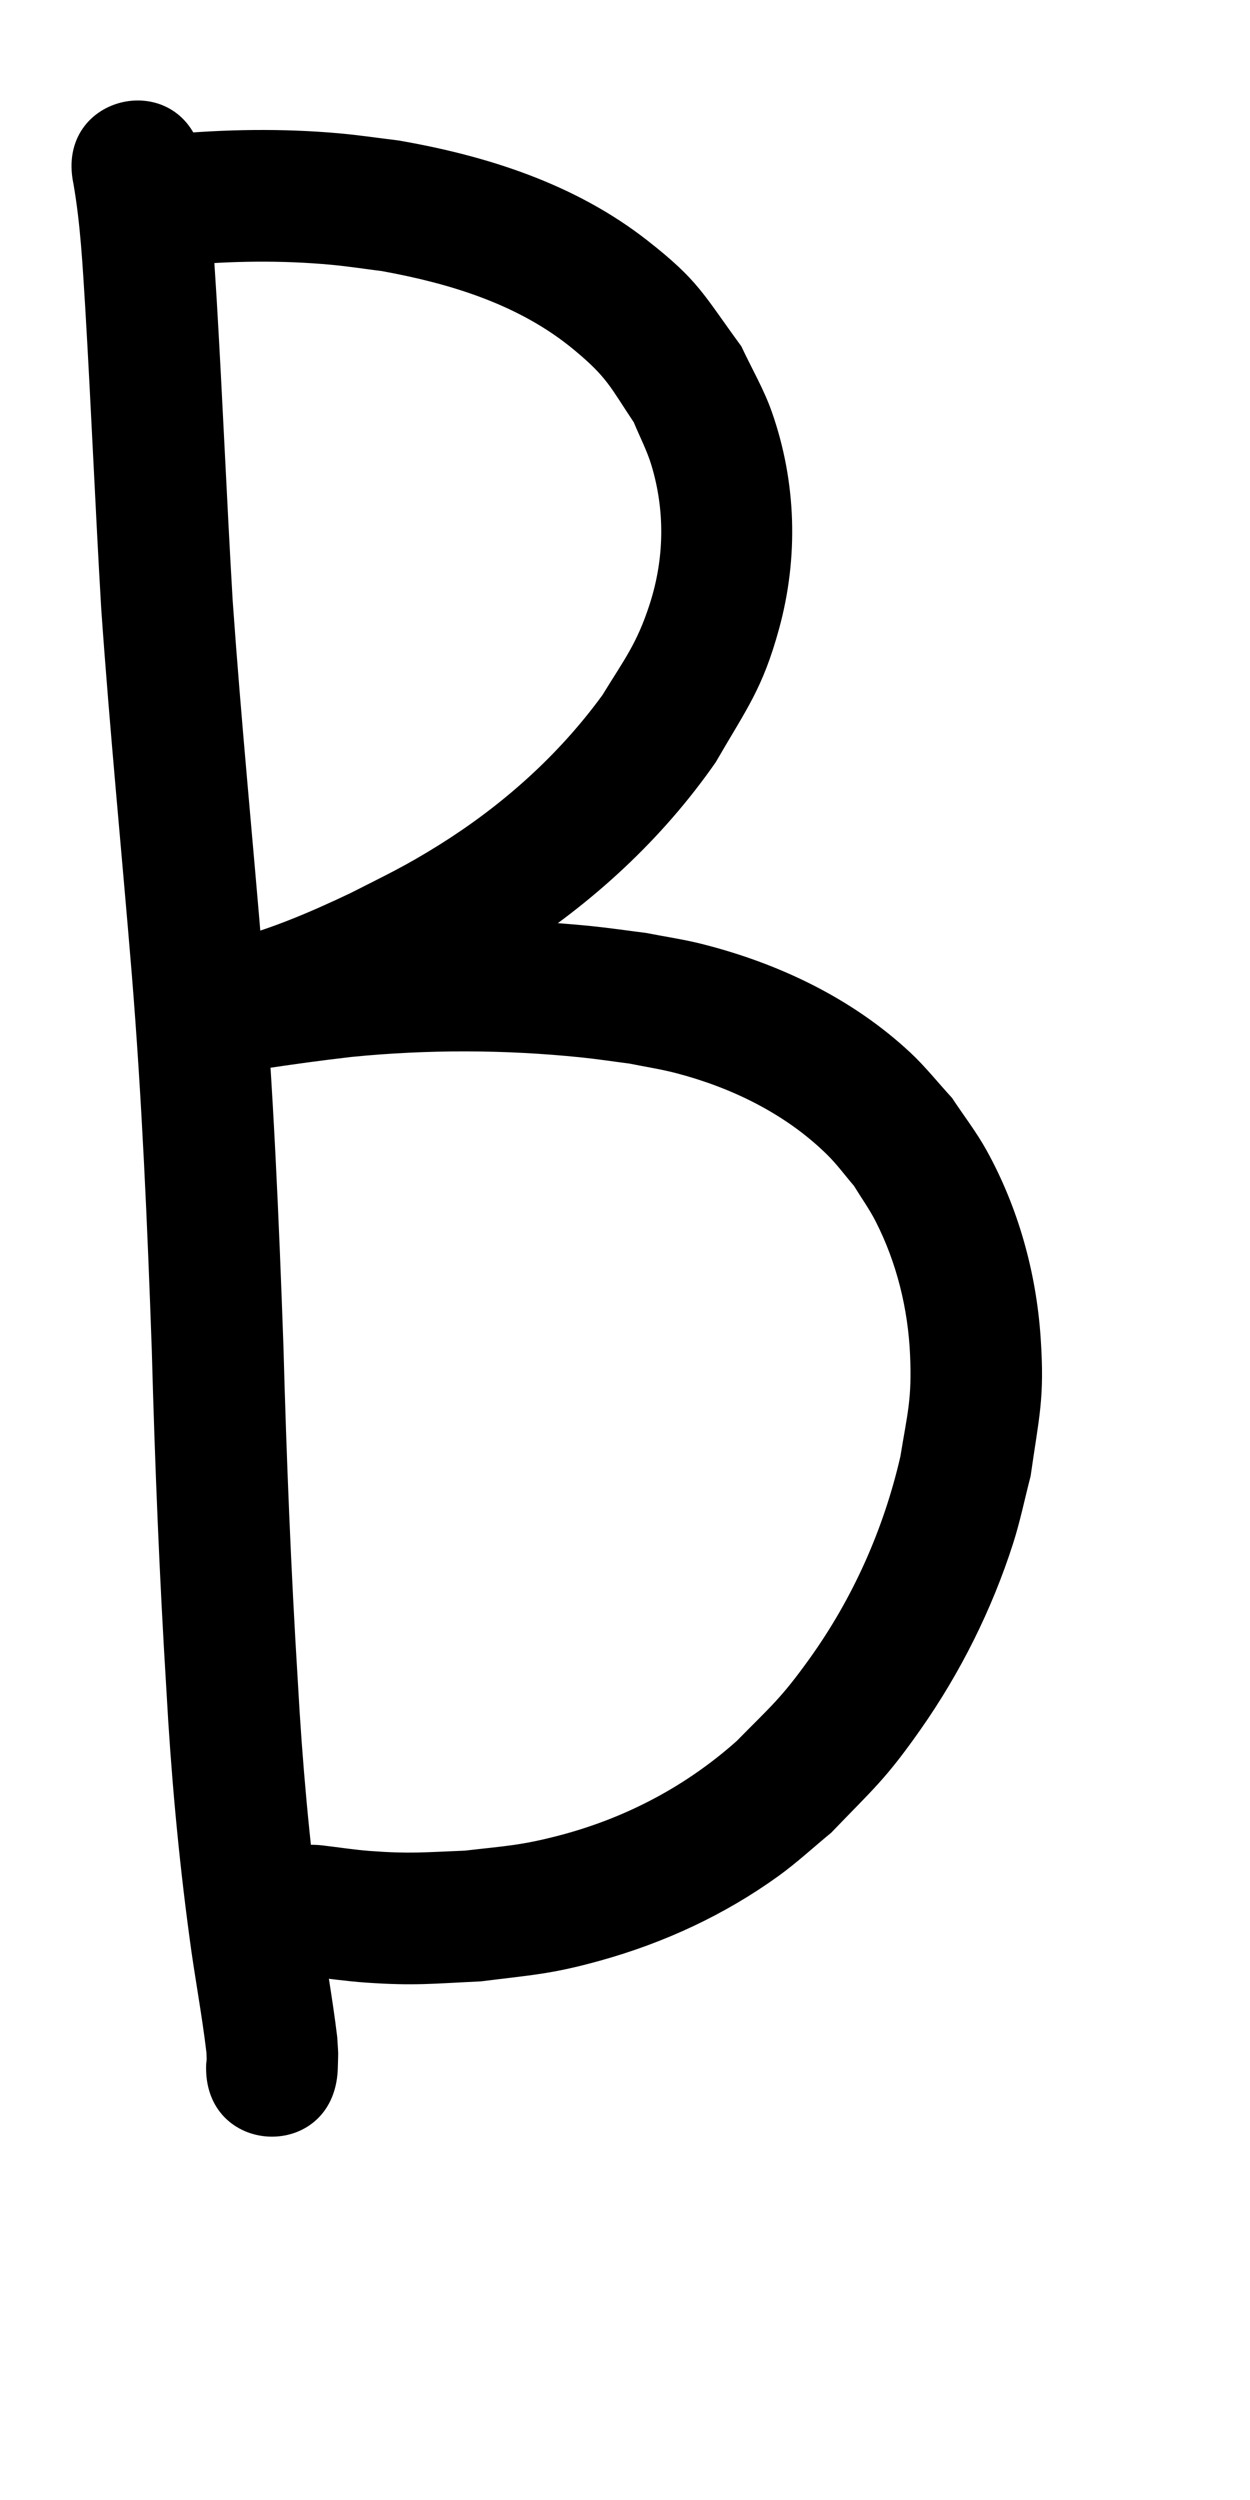 <?xml version="1.0" ?>
<svg xmlns="http://www.w3.org/2000/svg" width="500" height="1000">
<path d="m 29.385,73.567 c 2.823,16.255 3.666,32.758 4.693,49.198 2.378,40.192 4.045,80.419 6.405,120.612 3.405,48.778 8.214,97.443 12.22,146.173 4.085,50.215 6.259,100.551 8.026,150.892 1.226,45.232 3.047,90.436 5.831,135.599 1.809,33.017 4.778,65.942 9.203,98.708 2.014,15.474 4.988,30.81 6.813,46.309 0.098,3.413 0.189,1.909 -0.107,4.519 -1.628,37.218 51.006,39.52 52.634,2.302 v 0 c 0.229,-8.761 0.304,-4.41 -0.213,-13.056 -1.897,-15.772 -4.789,-31.399 -6.919,-47.139 -4.272,-31.495 -7.082,-63.15 -8.827,-94.887 -2.76,-44.698 -4.547,-89.438 -5.763,-134.204 C 111.583,487.429 109.364,436.27 105.21,385.234 101.236,336.912 96.478,288.655 93.076,240.288 90.71,200.028 89.05,159.732 86.659,119.473 85.468,100.489 84.426,81.425 80.934,62.69 73.243,26.24 21.694,37.117 29.385,73.567 Z"/>
<path d="m 72.479,106.206 c 19.983,-1.849 40.185,-2.147 60.185,-0.279 6.762,0.631 13.478,1.689 20.217,2.533 27.398,5.006 54.904,13.368 76.726,31.47 13.411,11.124 14.438,14.839 23.913,29.007 2.351,5.725 5.269,11.248 7.052,17.174 5.508,18.301 5.176,37.369 -0.698,55.543 -5.136,15.892 -10.181,22.139 -18.928,36.41 -17.616,24.164 -40.039,44.109 -65.334,59.934 -13.584,8.499 -21.465,12.139 -35.516,19.286 -16.734,7.953 -33.913,15.295 -51.999,19.548 -17.646,3.932 -6.752,1.315 10.706,51.677 0.695,2.005 4.195,-0.634 6.293,-0.954 11.827,-1.803 23.631,-3.405 35.516,-4.784 30.466,-3.02 61.249,-2.95 91.71,0.174 6.517,0.668 12.996,1.664 19.494,2.496 6.173,1.261 12.423,2.195 18.52,3.784 22.345,5.822 43.957,16.343 60.547,32.675 3.891,3.831 7.123,8.278 10.685,12.417 2.886,4.724 6.14,9.242 8.658,14.172 8.442,16.522 12.994,35.037 13.803,53.548 0.772,17.666 -1.043,23.094 -3.878,40.564 -6.688,29.069 -18.955,56.638 -36.363,80.901 -11.524,16.062 -15.369,18.905 -29.124,32.913 -20.379,18.154 -44.454,30.807 -70.825,37.73 -15.546,4.081 -21.918,4.253 -37.848,6.108 -16.036,0.633 -22.053,1.34 -37.997,0.132 -6.402,-0.485 -12.753,-1.493 -19.129,-2.239 -37.02,-4.16 -42.904,48.194 -5.884,52.354 v 0 c 7.815,0.848 15.602,2.009 23.444,2.545 19.401,1.327 26.432,0.421 45.953,-0.498 20.246,-2.565 28.023,-2.811 47.86,-8.337 25.472,-7.096 49.632,-18.278 71.11,-33.774 7.393,-5.334 14.093,-11.567 21.14,-17.351 16.933,-17.645 21.652,-21.215 35.774,-41.344 15.913,-22.682 28.544,-47.992 36.989,-74.388 2.825,-8.83 4.665,-17.946 6.998,-26.919 3.408,-24.074 5.647,-30.853 4.02,-55.228 -1.745,-26.135 -8.961,-52.152 -21.661,-75.106 -4.046,-7.312 -9.197,-13.955 -13.795,-20.933 -5.558,-6.044 -10.673,-12.528 -16.675,-18.131 -23.295,-21.743 -52.765,-35.743 -83.443,-43.468 -7.338,-1.848 -14.848,-2.931 -22.272,-4.396 -7.357,-0.919 -14.693,-2.017 -22.07,-2.758 -33.835,-3.395 -68.018,-3.378 -101.845,0.027 -12.507,1.466 -24.938,3.124 -37.383,5.036 -1.645,0.253 -5.001,-0.899 -4.935,0.764 0.686,17.507 4.276,34.786 7.006,52.093 0.062,0.395 0.779,-0.178 1.169,-0.267 22.115,-5.357 43.273,-13.935 63.709,-23.872 16.329,-8.381 25.517,-12.649 41.333,-22.747 31.622,-20.192 59.383,-45.653 80.864,-76.527 12.322,-21.316 18.754,-29.296 25.352,-53.384 7.842,-28.63 6.943,-58.755 -2.89,-86.783 -3.192,-9.099 -8.13,-17.488 -12.196,-26.232 -15.381,-20.994 -16.996,-26.233 -37.694,-42.419 -28.811,-22.531 -64.006,-33.798 -99.559,-39.936 -7.882,-0.946 -15.739,-2.134 -23.646,-2.839 -22.735,-2.029 -45.683,-1.653 -68.391,0.455 -37.069,3.699 -31.839,56.122 5.231,52.424 z"/>
</svg>
